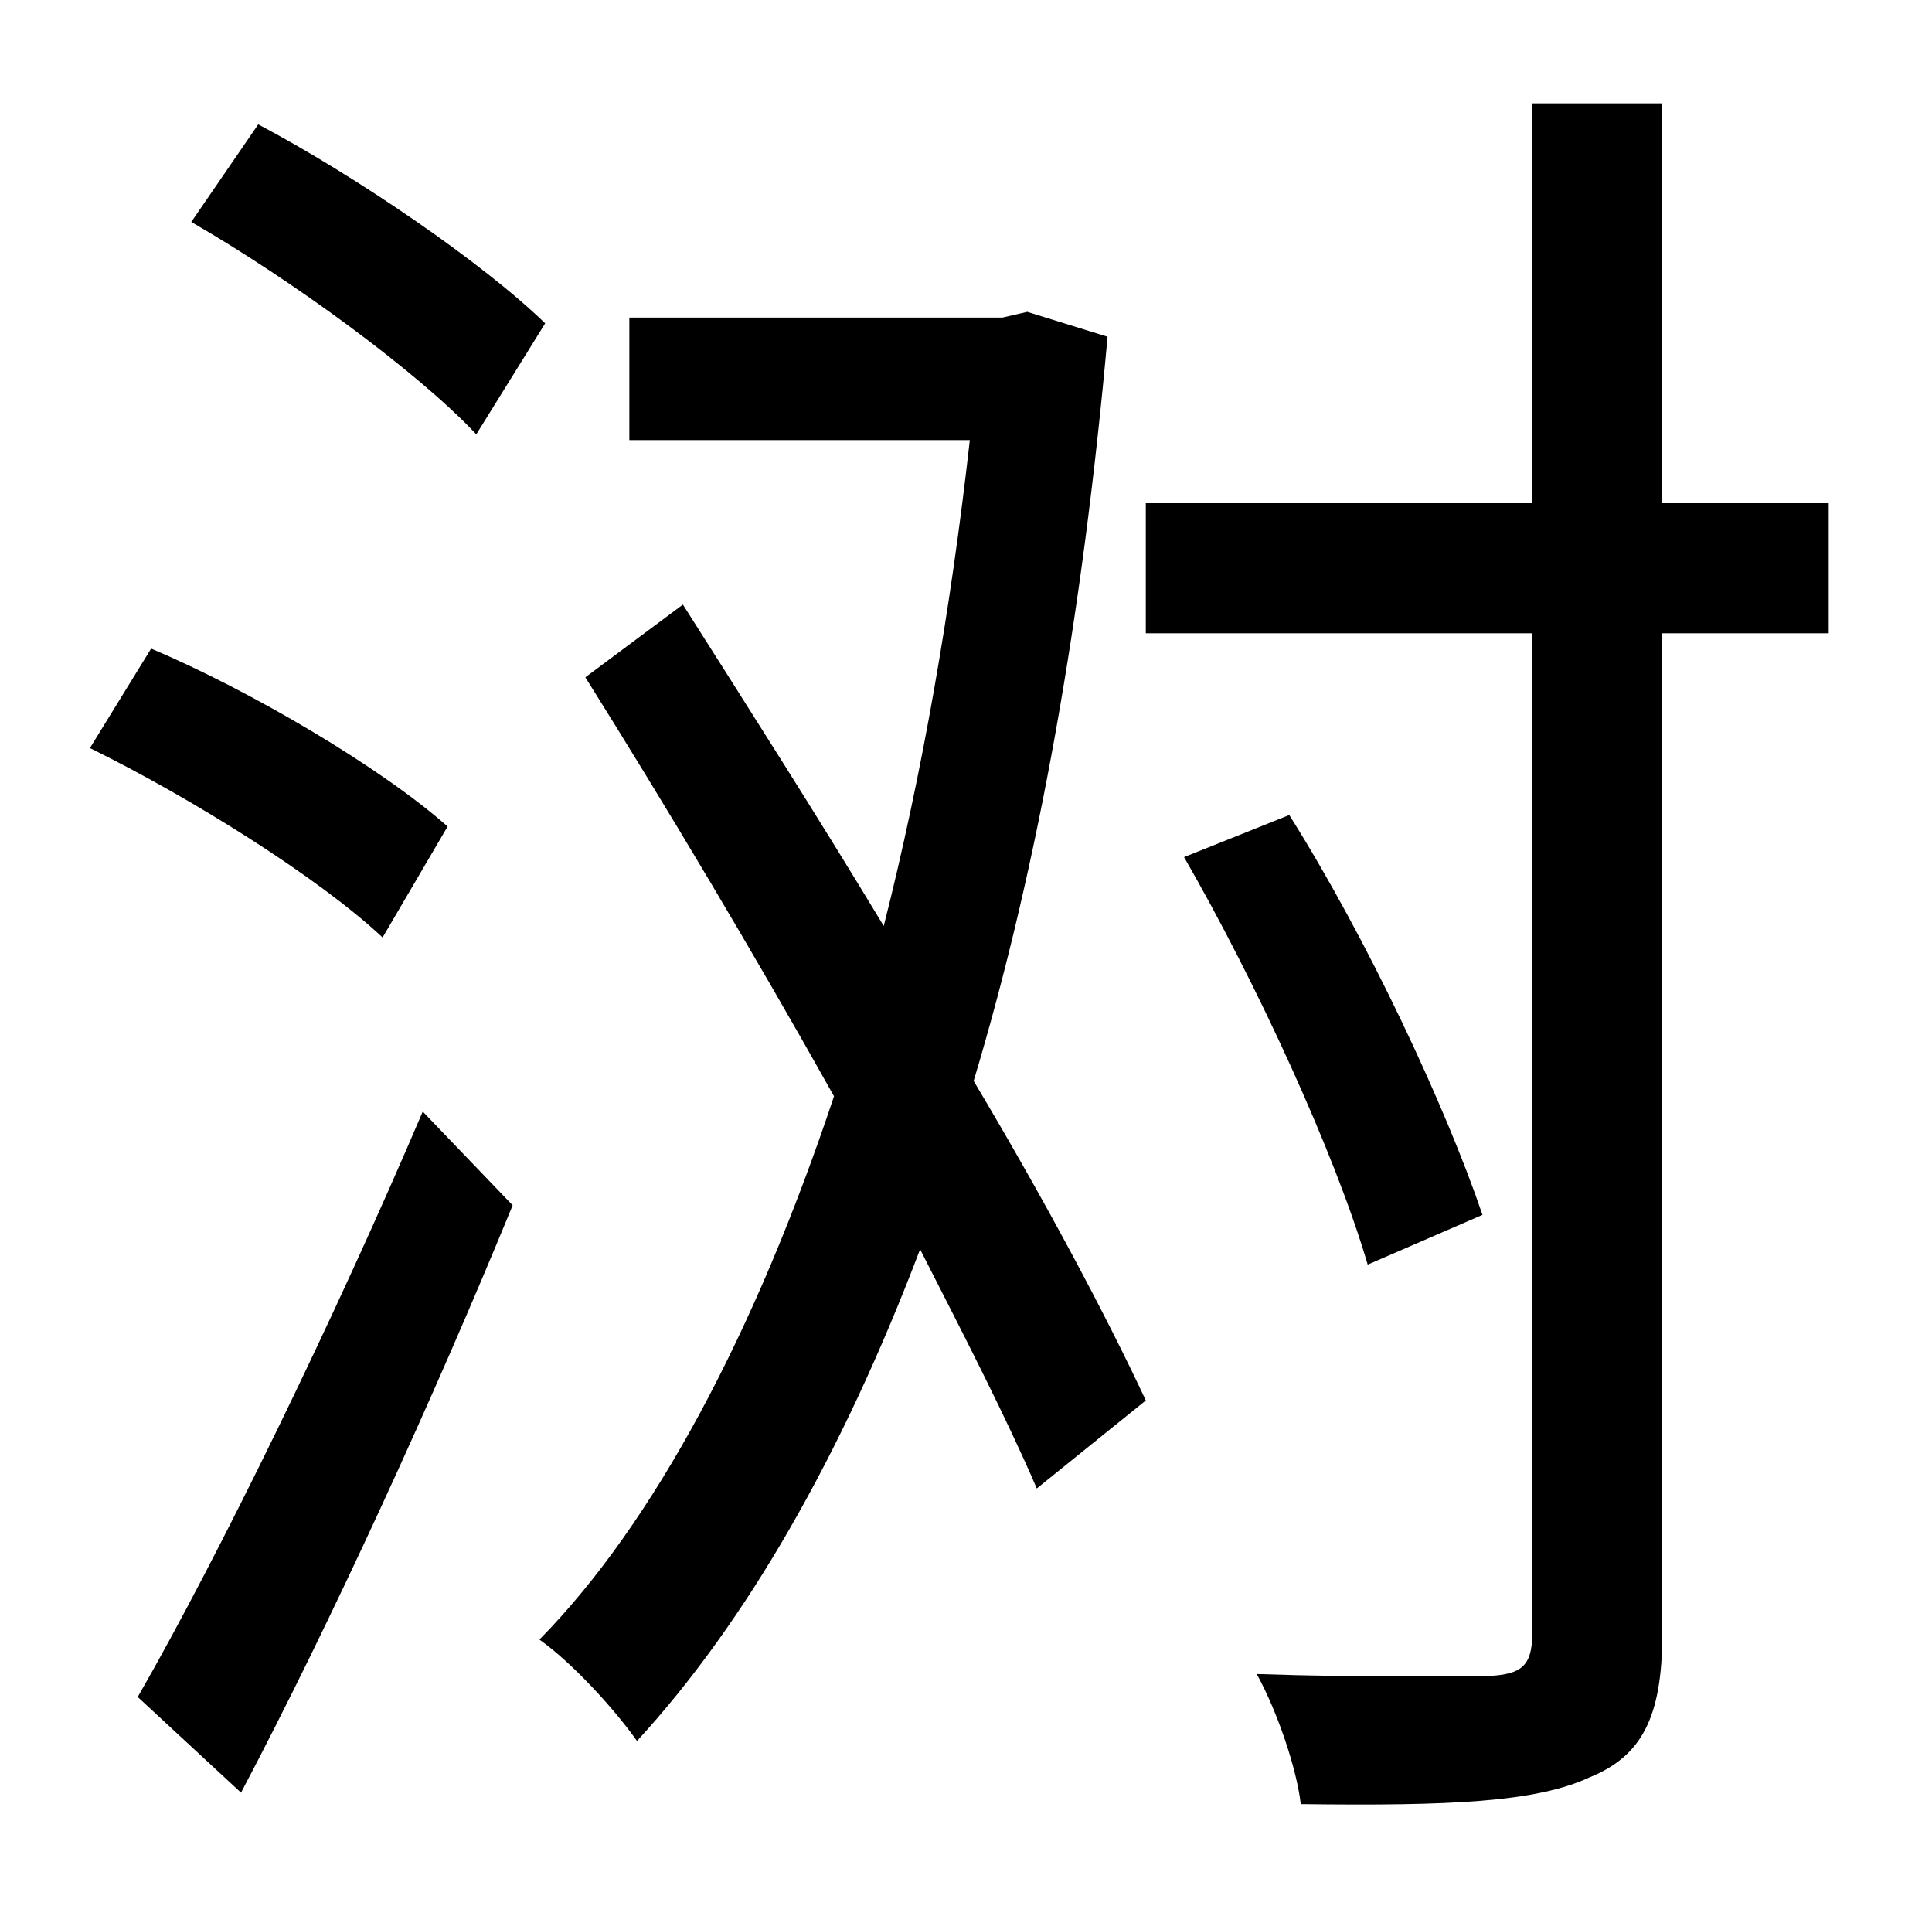 <?xml version="1.0" standalone="no"?>
<!DOCTYPE svg PUBLIC "-//W3C//DTD SVG 1.1//EN" "http://www.w3.org/Graphics/SVG/1.1/DTD/svg11.dtd" >
<svg xmlns="http://www.w3.org/2000/svg" xmlns:xlink="http://www.w3.org/1999/xlink" version="1.1" viewBox="-10 0 1010 1000">
   <path fill="currentColor"
d="M275 169l-36 58c-31 -33 -97 -81 -149 -111l35 -51c51 27 117 72 150 104zM224 432l-34 58c-33 -31 -100 -73 -153 -99l32 -52c52 22 120 62 155 93zM116 937l-54 -50c42 -73 103 -198 149 -306l47 49c-41 100 -95 218 -142 307zM527 163l42 13c-13 145 -36 276 -70 389
c37 62 69 122 90 167l-57 46c-15 -35 -37 -78 -61 -125c-41 108 -91 195 -148 257c-12 -17 -34 -41 -51 -53c60 -61 113 -161 154 -284c-42 -75 -88 -152 -130 -219l51 -38c33 52 70 110 105 168c20 -79 35 -165 45 -254h-178v-64h195zM946 263v68h-87v523
c0 44 -11 64 -38 75c-28 13 -73 15 -151 14c-2 -18 -12 -48 -23 -68c58 2 108 1 122 1c16 -1 22 -5 22 -22v-523h-202v-68h202v-209h68v209h87zM765 635l-60 26c-17 -58 -58 -147 -96 -213l55 -22c41 65 82 153 101 209z" />
</svg>
